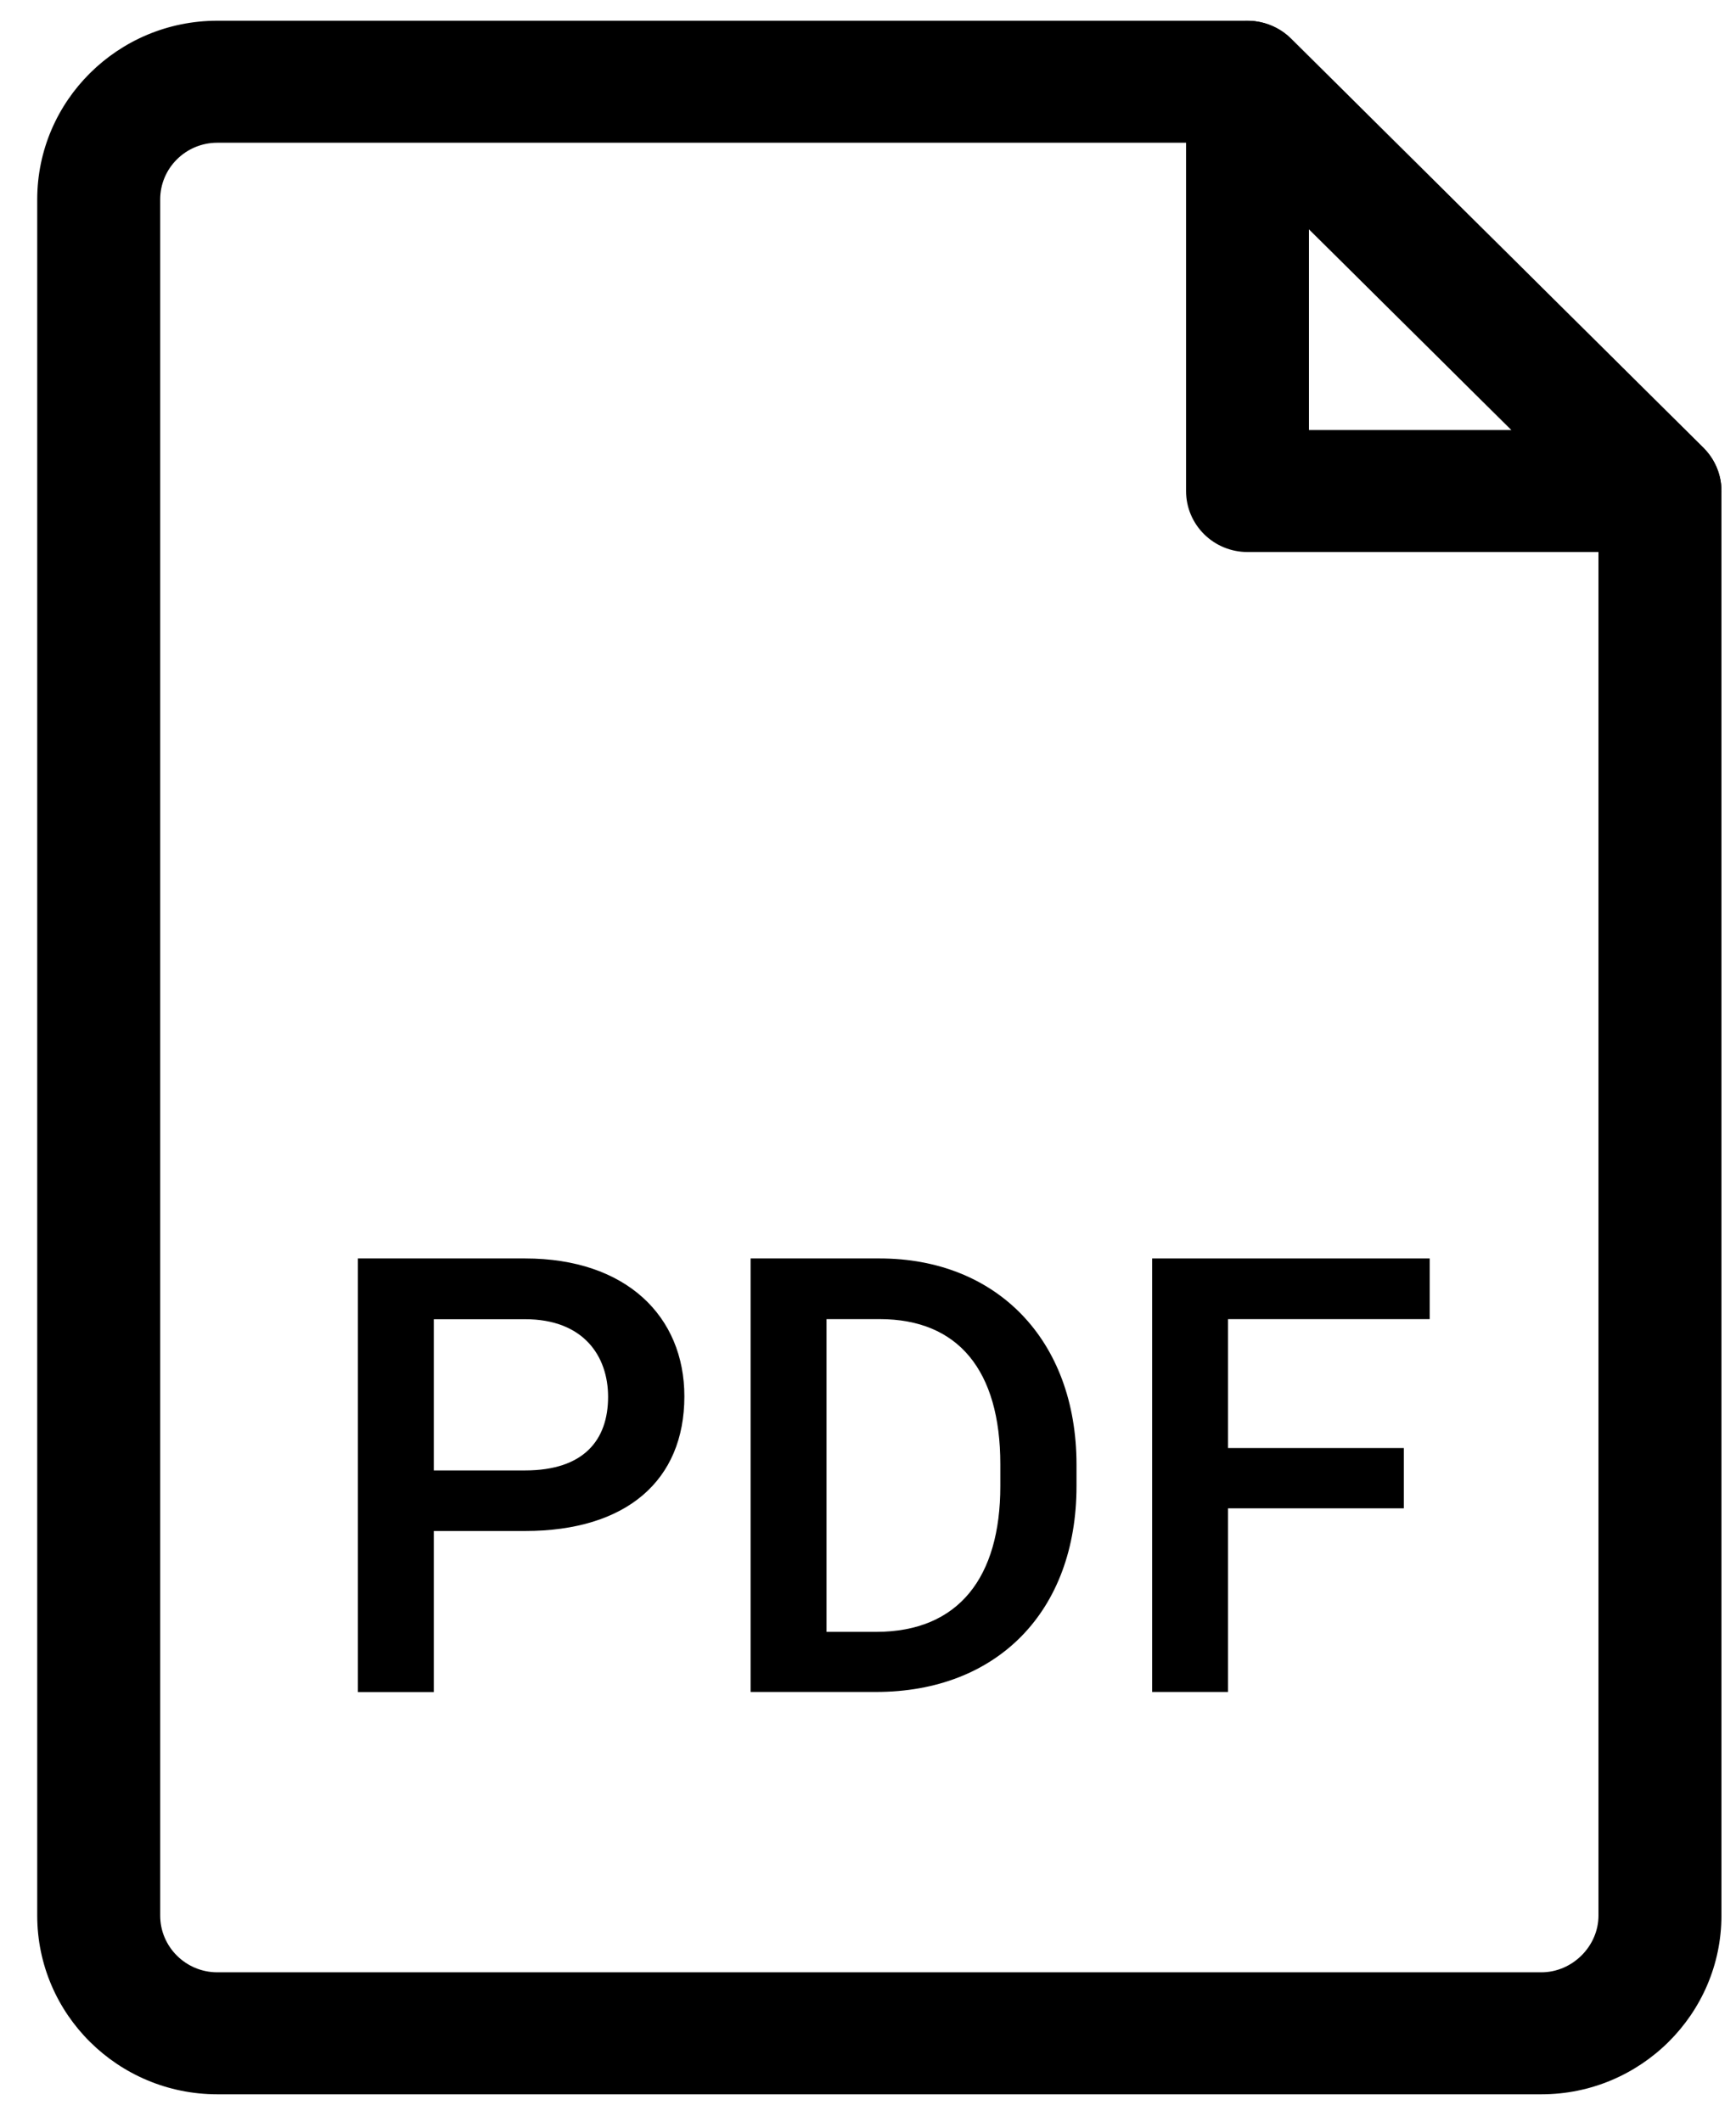 <?xml version="1.0" encoding="UTF-8" standalone="no"?>
<svg width="18px" height="22px" viewBox="0 0 18 22" version="1.1" xmlns="http://www.w3.org/2000/svg" xmlns:xlink="http://www.w3.org/1999/xlink">
    <!-- Generator: Sketch 39 (31667) - http://www.bohemiancoding.com/sketch -->
    <title>icon_PDF</title>
    <desc>Created with Sketch.</desc>
    <defs></defs>
    <g id="Patterns081716" stroke="none" stroke-width="1" fill="none" fill-rule="evenodd">
        <g id="Icons" transform="translate(-97, -193)" fill="#000000">
            <g id="icon_PDF" transform="translate(97, 193)">
                <path d="M15.983,21.716 L2.253,21.716 C1.223,21.716 0.386,20.885 0.386,19.863 L0.386,2.068 C0.386,1.046 1.223,0.215 2.253,0.215 L12.931,0.215 C13.1,0.215 13.262,0.282 13.382,0.4 L17.663,4.644 C17.782,4.763 17.849,4.924 17.849,5.092 L17.849,19.863 C17.849,20.883 17.011,21.716 15.983,21.716 L15.983,21.716 Z M2.253,1.48 C1.927,1.48 1.661,1.743 1.661,2.068 L1.661,19.863 C1.661,20.187 1.927,20.451 2.253,20.451 L15.982,20.451 C16.303,20.451 16.574,20.181 16.574,19.863 L16.574,5.354 L12.667,1.48 L2.253,1.48 L2.253,1.48 Z" id="Shape"></path>
                <path d="M17.211,5.724 L12.935,5.724 C12.583,5.724 12.298,5.441 12.298,5.092 L12.298,0.847 C12.298,0.592 12.453,0.36 12.691,0.263 C12.928,0.166 13.204,0.219 13.386,0.399 L17.663,4.644 C17.845,4.825 17.9,5.097 17.8,5.333 C17.701,5.57 17.47,5.724 17.211,5.724 L17.211,5.724 Z M13.572,4.459 L15.673,4.459 L13.572,2.374 L13.572,4.459 L13.572,4.459 Z" id="Shape"></path>
                <path d="M4.498,15.875 L4.498,17.545 L3.711,17.545 L3.711,13.049 L5.444,13.049 C6.495,13.049 7.096,13.651 7.096,14.479 C7.096,15.352 6.495,15.875 5.444,15.875 L4.498,15.875 L4.498,15.875 Z M4.498,15.247 L5.444,15.247 C6.053,15.247 6.305,14.932 6.305,14.484 C6.305,14.064 6.053,13.679 5.444,13.679 L4.498,13.679 L4.498,15.247 L4.498,15.247 Z" id="Shape"></path>
                <path d="M7.783,17.544 L7.783,13.049 L9.121,13.049 C10.328,13.049 11.162,13.888 11.162,15.188 L11.162,15.41 C11.162,16.707 10.34,17.544 9.084,17.544 L7.783,17.544 L7.783,17.544 Z M8.57,13.678 L8.57,16.921 L9.084,16.921 C9.942,16.921 10.372,16.353 10.372,15.41 L10.372,15.183 C10.372,14.207 9.933,13.678 9.121,13.678 L8.57,13.678 L8.57,13.678 Z" id="Shape"></path>
                <polygon id="Shape" points="14.556 15.64 12.733 15.64 12.733 17.544 11.946 17.544 11.946 13.049 14.824 13.049 14.824 13.678 12.733 13.678 12.733 15.015 14.556 15.015"></polygon>
            </g>
        </g>
    </g>
</svg>